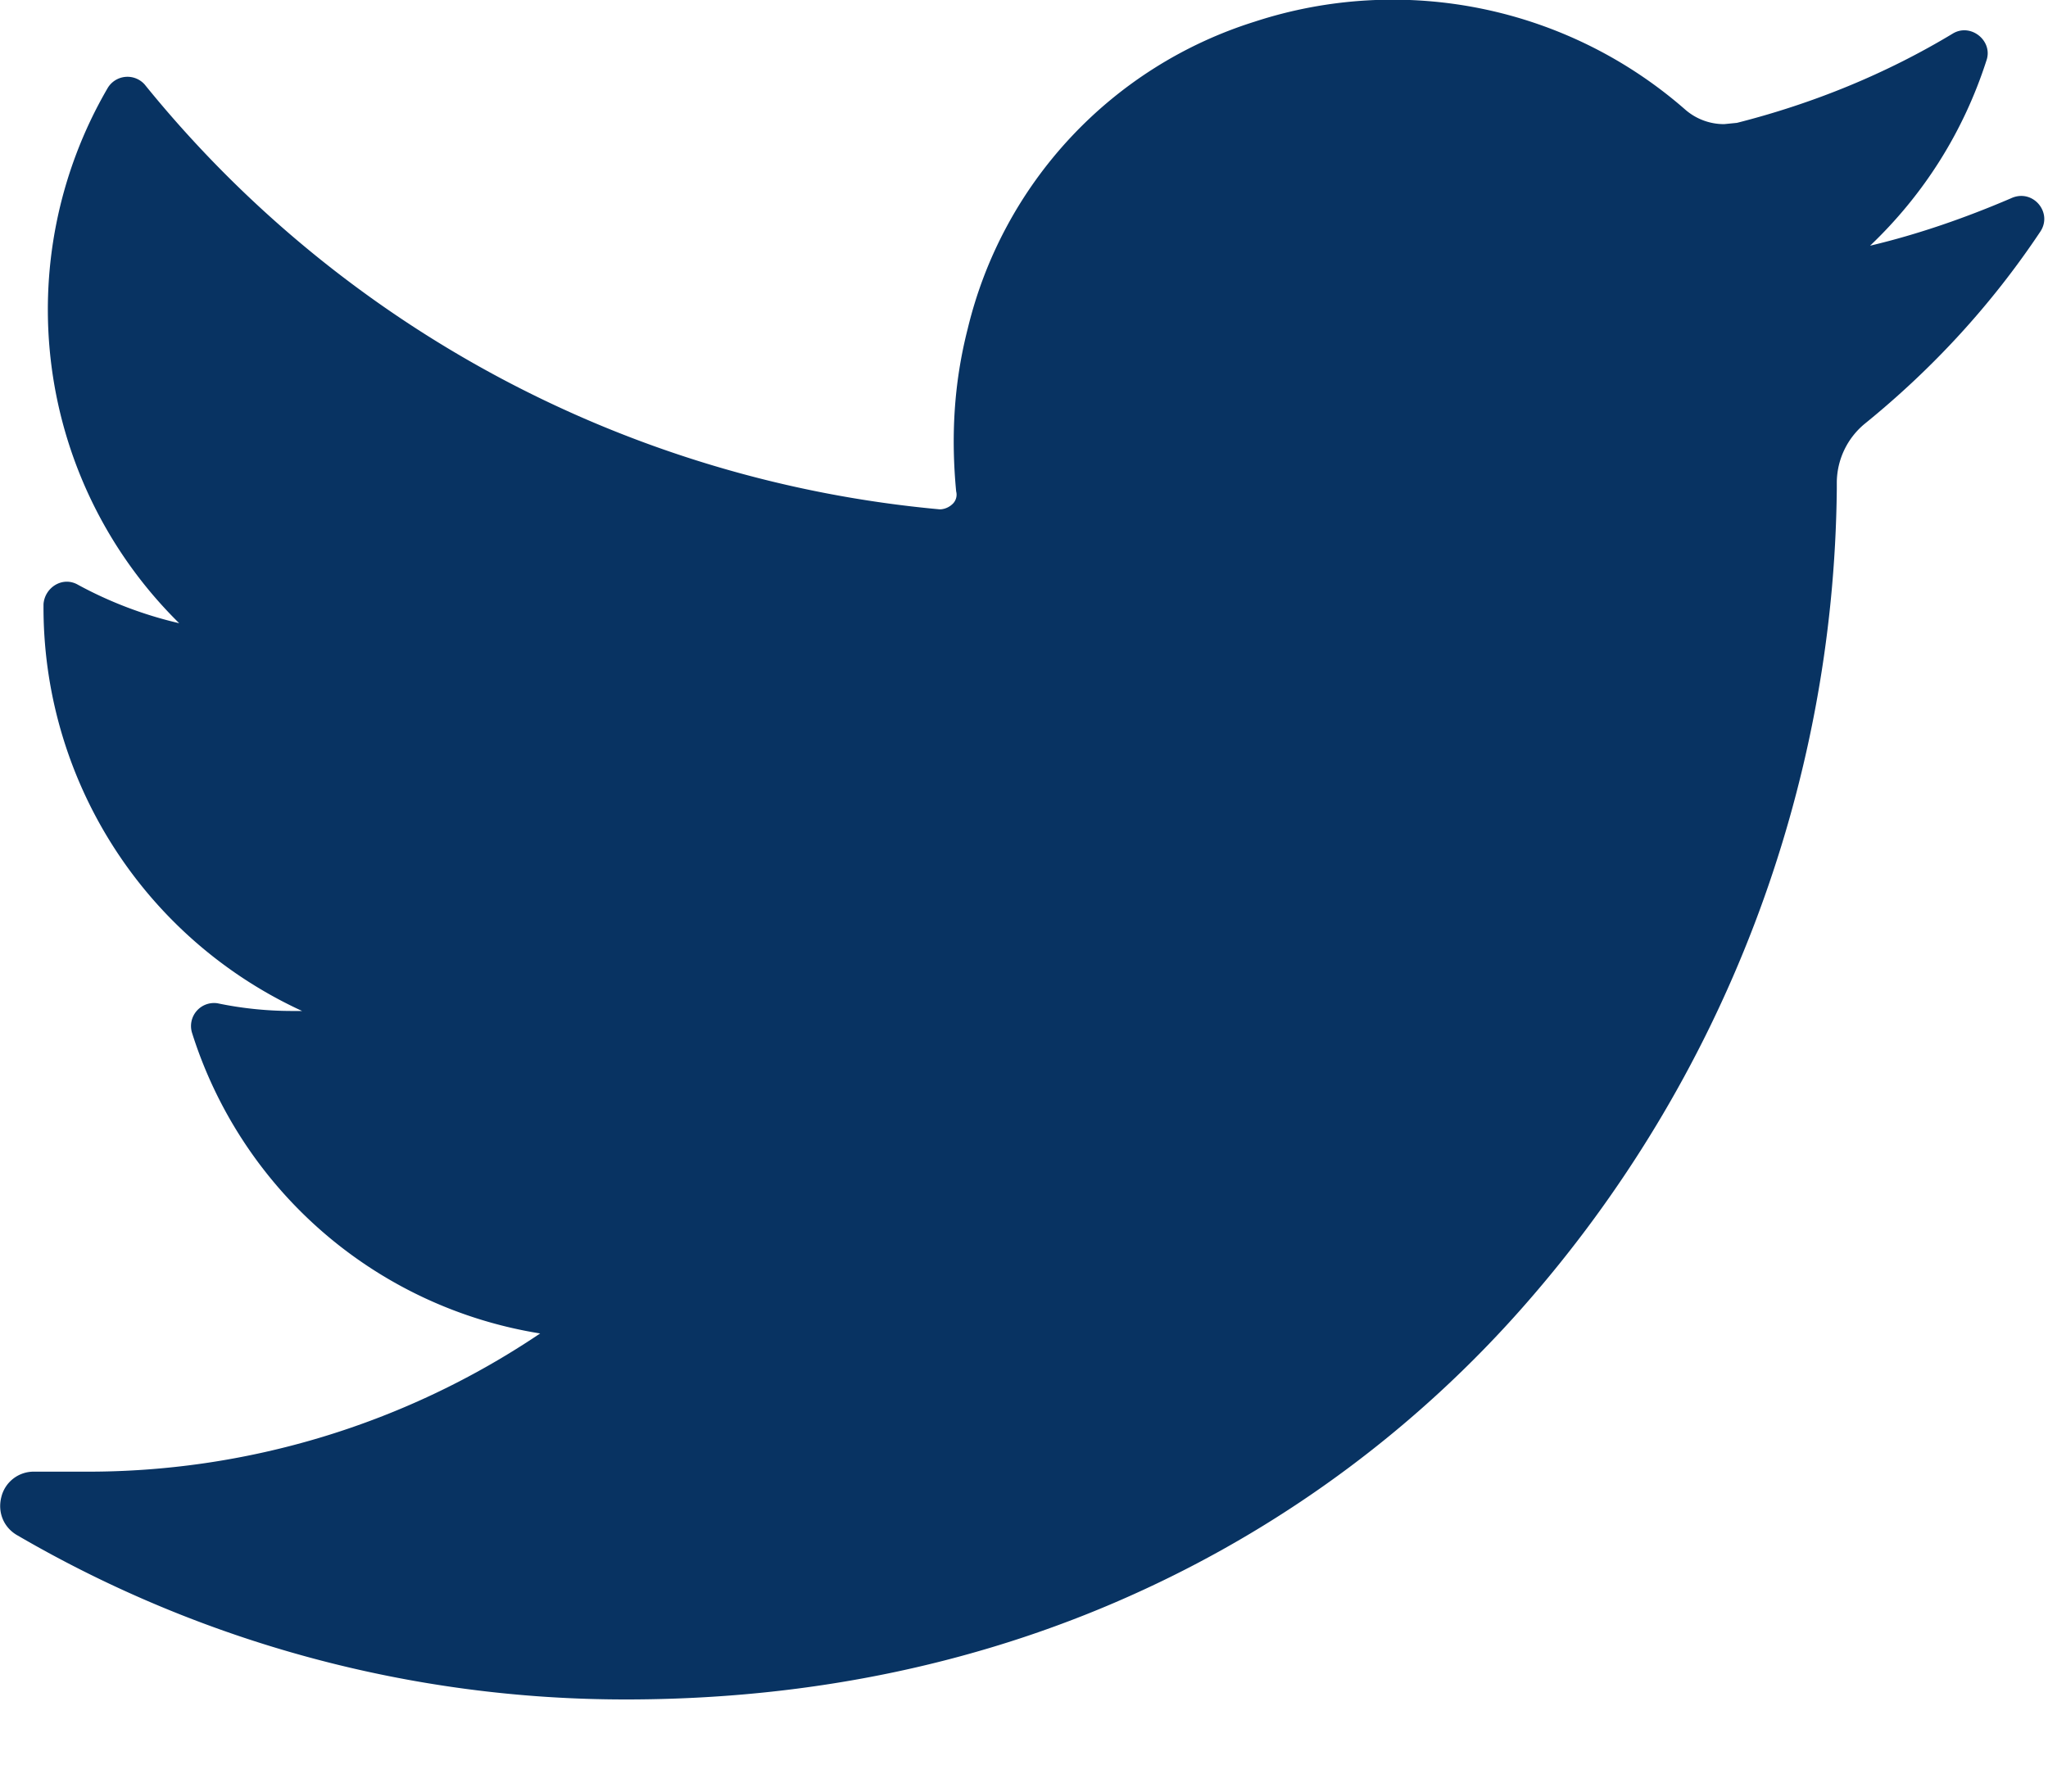 <svg xmlns="http://www.w3.org/2000/svg" xmlns:xlink="http://www.w3.org/1999/xlink" width="16" height="14" viewBox="0 0 16 14"><defs><path id="a" d="M1163.71 1459.55c-.35.15-.72.28-1.1.37.42-.4.73-.89.91-1.45.05-.15-.12-.29-.26-.21-.53.32-1.1.55-1.69.7l-.1.01a.46.46 0 0 1-.3-.11 3.47 3.47 0 0 0-3.37-.69 3.33 3.33 0 0 0-2.24 2.4c-.11.43-.13.85-.09 1.27a.1.1 0 0 1-.03.1.15.15 0 0 1-.09.04h-.01a9.05 9.05 0 0 1-6.21-3.32.18.18 0 0 0-.29.03 3.44 3.44 0 0 0 .56 4.18 3.14 3.14 0 0 1-.79-.3c-.12-.07-.26.02-.27.15a3.47 3.47 0 0 0 2.02 3.18h-.08c-.19 0-.39-.02-.58-.06a.18.18 0 0 0-.2.23 3.42 3.42 0 0 0 2.72 2.35 6.32 6.32 0 0 1-3.56 1.08h-.39a.26.26 0 0 0-.26.2c-.03.12.02.24.13.3a9.43 9.43 0 0 0 4.75 1.28c1.46 0 2.82-.29 4.05-.86a8.94 8.94 0 0 0 2.97-2.22 9.81 9.81 0 0 0 2.44-6.38v-.05a.6.6 0 0 1 .22-.46c.53-.43.99-.93 1.37-1.5.1-.15-.06-.34-.23-.26z"/></defs><g transform="translate(-1148 -1458)"><use fill="#083362" xlink:href="#a"/></g></svg>